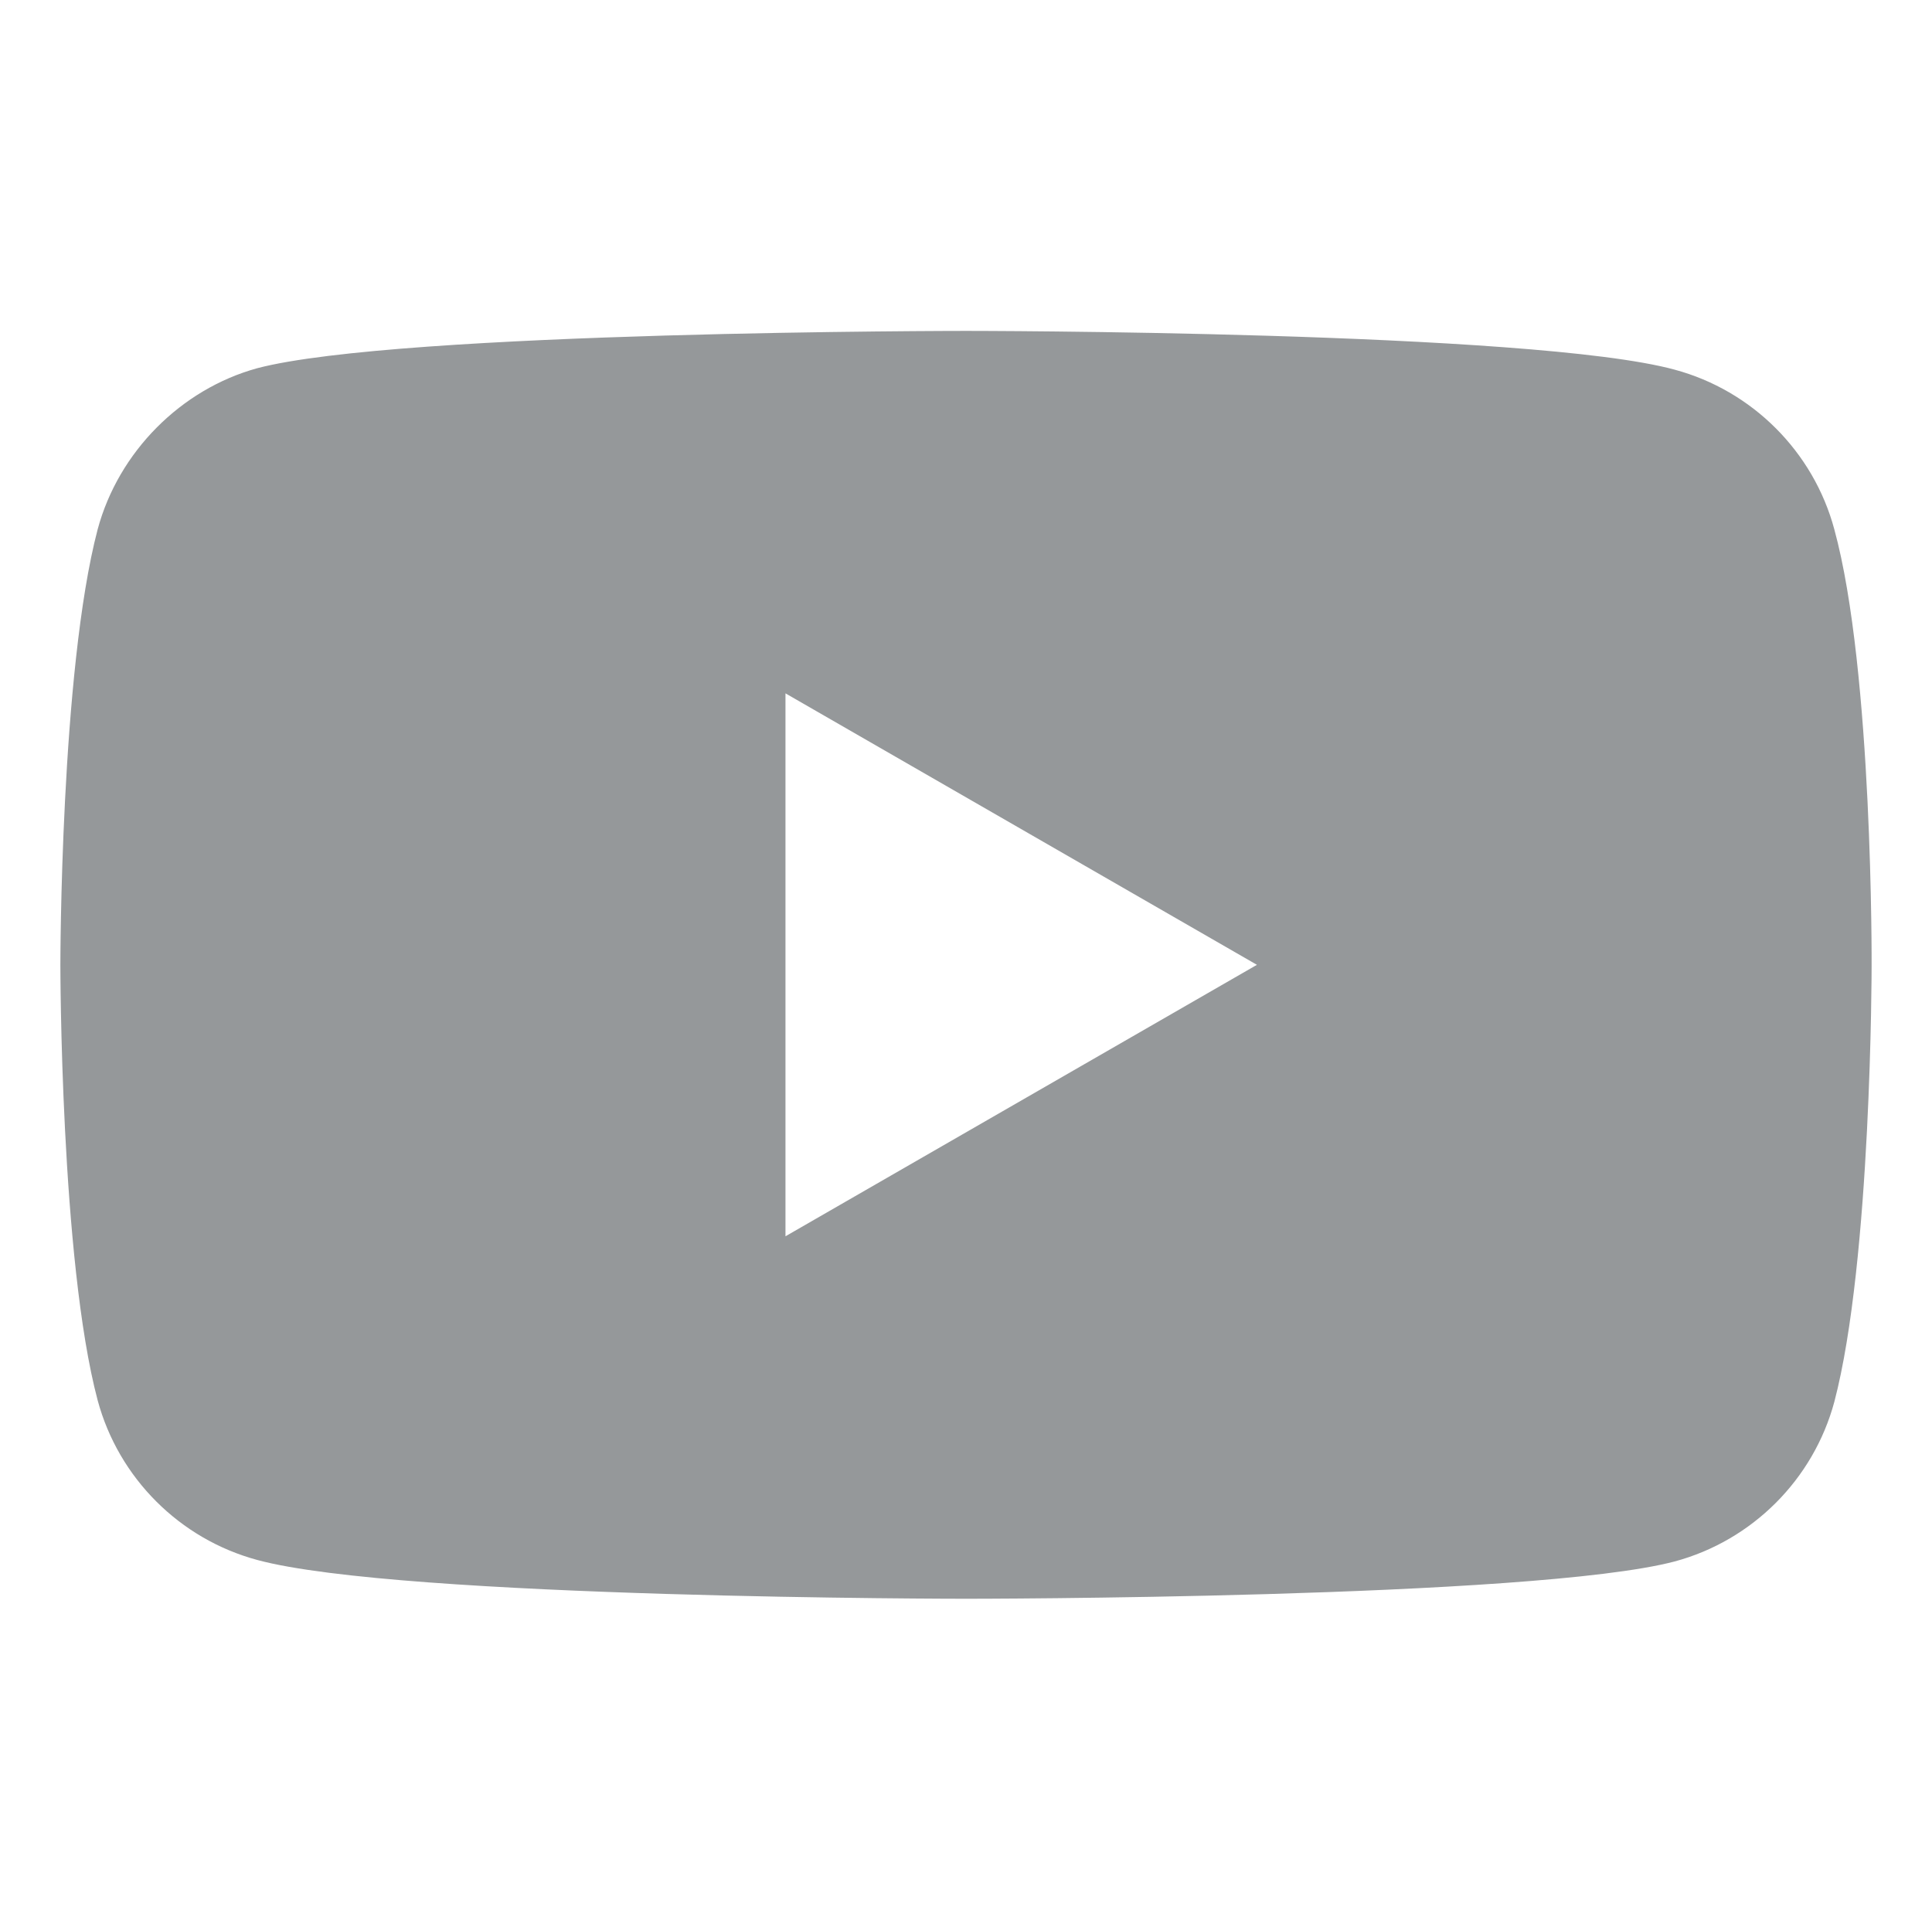 <svg width="682.667" height="682" xmlns="http://www.w3.org/2000/svg">
 <g>
  <title>background</title>
  <rect x="-1" y="-1" width="684.667" height="684" id="canvas_background" fill="none"/>
 </g>

 <g>
  <title>Layer 1</title>
  <path d="m648.146,187.066c-7.375,-27.418 -28.992,-49.031 -56.406,-56.414c-50.082,-13.703 -250.414,-13.703 -250.414,-13.703s-200.324,0 -250.406,13.184c-26.887,7.375 -49.031,29.52 -56.406,56.934c-13.18,50.078 -13.18,153.934 -13.18,153.934s0,104.379 13.18,153.934c7.383,27.414 28.992,49.027 56.41,56.41c50.605,13.707 250.41,13.707 250.41,13.707s200.324,0 250.406,-13.184c27.418,-7.379 49.031,-28.992 56.414,-56.406c13.176,-50.082 13.176,-153.934 13.176,-153.934s0.527,-104.383 -13.184,-154.461zm-370.602,249.879l0,-191.891l166.586,95.945l-166.586,95.945zm0,0" id="svg_1" fill="#95989a"/>
 </g>
</svg>
